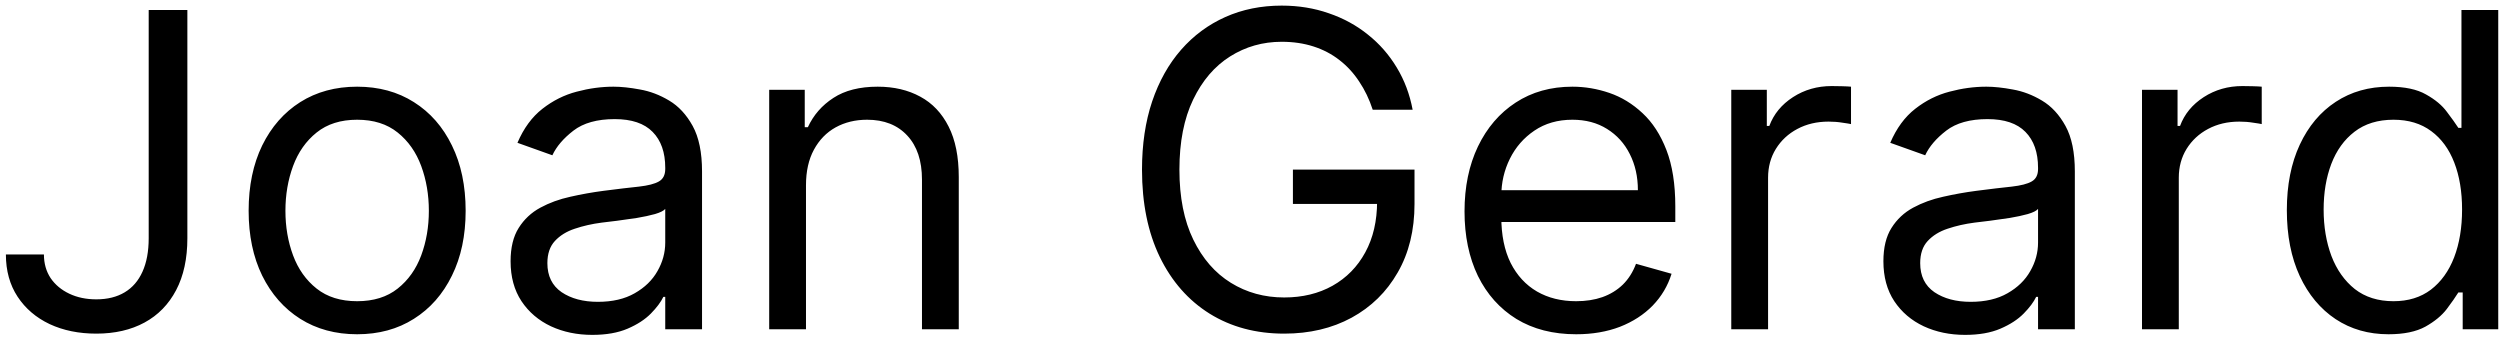 <svg width="205" height="28" viewBox="0 0 205 28" fill="none" xmlns="http://www.w3.org/2000/svg">
<path d="M12.193 0.818H15.364V19.534C15.364 21.204 15.057 22.624 14.443 23.791C13.829 24.959 12.964 25.845 11.848 26.45C10.732 27.055 9.415 27.358 7.898 27.358C6.466 27.358 5.192 27.098 4.075 26.578C2.959 26.05 2.081 25.3 1.442 24.328C0.803 23.357 0.483 22.202 0.483 20.864H3.602C3.602 21.605 3.786 22.253 4.152 22.807C4.527 23.352 5.038 23.778 5.686 24.085C6.334 24.392 7.071 24.546 7.898 24.546C8.81 24.546 9.585 24.354 10.224 23.97C10.864 23.587 11.349 23.024 11.682 22.283C12.023 21.533 12.193 20.616 12.193 19.534V0.818ZM29.285 27.409C27.513 27.409 25.957 26.987 24.619 26.143C23.29 25.3 22.25 24.119 21.5 22.602C20.759 21.085 20.388 19.312 20.388 17.284C20.388 15.239 20.759 13.453 21.5 11.928C22.25 10.402 23.29 9.217 24.619 8.374C25.957 7.53 27.513 7.108 29.285 7.108C31.058 7.108 32.609 7.53 33.939 8.374C35.277 9.217 36.317 10.402 37.058 11.928C37.808 13.453 38.183 15.239 38.183 17.284C38.183 19.312 37.808 21.085 37.058 22.602C36.317 24.119 35.277 25.3 33.939 26.143C32.609 26.987 31.058 27.409 29.285 27.409ZM29.285 24.699C30.632 24.699 31.74 24.354 32.609 23.663C33.479 22.973 34.122 22.065 34.54 20.94C34.957 19.815 35.166 18.597 35.166 17.284C35.166 15.972 34.957 14.749 34.54 13.615C34.122 12.482 33.479 11.565 32.609 10.867C31.74 10.168 30.632 9.818 29.285 9.818C27.939 9.818 26.831 10.168 25.962 10.867C25.092 11.565 24.449 12.482 24.031 13.615C23.614 14.749 23.405 15.972 23.405 17.284C23.405 18.597 23.614 19.815 24.031 20.94C24.449 22.065 25.092 22.973 25.962 23.663C26.831 24.354 27.939 24.699 29.285 24.699ZM48.567 27.46C47.323 27.46 46.194 27.226 45.179 26.757C44.165 26.28 43.36 25.594 42.763 24.699C42.166 23.796 41.868 22.704 41.868 21.426C41.868 20.301 42.09 19.389 42.533 18.69C42.976 17.983 43.569 17.429 44.31 17.028C45.051 16.628 45.87 16.329 46.765 16.134C47.668 15.929 48.576 15.767 49.488 15.648C50.681 15.494 51.648 15.379 52.39 15.303C53.14 15.217 53.685 15.077 54.026 14.881C54.375 14.685 54.55 14.344 54.55 13.858V13.756C54.55 12.494 54.205 11.514 53.515 10.815C52.833 10.117 51.797 9.767 50.408 9.767C48.968 9.767 47.838 10.082 47.02 10.713C46.202 11.344 45.627 12.017 45.294 12.733L42.431 11.71C42.942 10.517 43.624 9.588 44.476 8.923C45.337 8.25 46.275 7.781 47.289 7.517C48.311 7.244 49.317 7.108 50.306 7.108C50.936 7.108 51.661 7.185 52.479 7.338C53.306 7.483 54.103 7.786 54.87 8.246C55.645 8.706 56.289 9.401 56.8 10.329C57.311 11.258 57.567 12.503 57.567 14.062V27H54.55V24.341H54.397C54.192 24.767 53.851 25.223 53.374 25.709C52.897 26.195 52.262 26.608 51.469 26.949C50.676 27.29 49.709 27.46 48.567 27.46ZM49.027 24.75C50.221 24.75 51.226 24.516 52.044 24.047C52.871 23.578 53.493 22.973 53.911 22.232C54.337 21.49 54.55 20.71 54.55 19.892V17.131C54.422 17.284 54.141 17.425 53.706 17.553C53.28 17.672 52.786 17.778 52.223 17.872C51.669 17.957 51.128 18.034 50.6 18.102C50.08 18.162 49.658 18.213 49.334 18.256C48.55 18.358 47.817 18.524 47.135 18.754C46.462 18.976 45.916 19.312 45.499 19.764C45.09 20.207 44.885 20.812 44.885 21.579C44.885 22.628 45.273 23.421 46.049 23.957C46.833 24.486 47.826 24.75 49.027 24.75ZM66.091 15.188V27H63.074V7.364H65.989V10.432H66.244C66.704 9.435 67.403 8.634 68.341 8.028C69.278 7.415 70.489 7.108 71.972 7.108C73.301 7.108 74.465 7.381 75.462 7.926C76.459 8.463 77.234 9.281 77.788 10.381C78.342 11.472 78.619 12.852 78.619 14.523V27H75.602V14.727C75.602 13.185 75.202 11.983 74.401 11.122C73.599 10.253 72.5 9.818 71.102 9.818C70.139 9.818 69.278 10.027 68.52 10.445C67.77 10.862 67.178 11.472 66.743 12.273C66.308 13.074 66.091 14.046 66.091 15.188ZM112.564 9C112.283 8.139 111.912 7.368 111.452 6.686C111 5.996 110.459 5.408 109.828 4.922C109.206 4.436 108.499 4.065 107.706 3.81C106.914 3.554 106.044 3.426 105.098 3.426C103.547 3.426 102.137 3.827 100.867 4.628C99.597 5.429 98.587 6.609 97.837 8.169C97.087 9.729 96.712 11.642 96.712 13.909C96.712 16.176 97.091 18.09 97.85 19.649C98.608 21.209 99.635 22.389 100.931 23.19C102.226 23.991 103.684 24.392 105.303 24.392C106.803 24.392 108.124 24.072 109.266 23.433C110.417 22.785 111.311 21.874 111.951 20.697C112.598 19.513 112.922 18.119 112.922 16.517L113.894 16.722H106.019V13.909H115.99V16.722C115.99 18.878 115.53 20.753 114.61 22.347C113.698 23.94 112.436 25.176 110.826 26.054C109.223 26.923 107.382 27.358 105.303 27.358C102.985 27.358 100.948 26.812 99.192 25.722C97.445 24.631 96.081 23.079 95.101 21.068C94.13 19.057 93.644 16.671 93.644 13.909C93.644 11.838 93.921 9.976 94.475 8.322C95.037 6.661 95.83 5.246 96.853 4.078C97.875 2.911 99.086 2.016 100.483 1.393C101.881 0.771 103.419 0.46 105.098 0.46C106.479 0.46 107.766 0.669 108.959 1.087C110.161 1.496 111.23 2.08 112.168 2.838C113.114 3.588 113.902 4.487 114.533 5.536C115.164 6.575 115.598 7.73 115.837 9H112.564ZM129.244 27.409C127.352 27.409 125.72 26.991 124.348 26.156C122.984 25.312 121.932 24.136 121.19 22.628C120.457 21.111 120.091 19.347 120.091 17.335C120.091 15.324 120.457 13.551 121.19 12.017C121.932 10.474 122.963 9.273 124.284 8.412C125.614 7.543 127.165 7.108 128.938 7.108C129.96 7.108 130.97 7.278 131.967 7.619C132.964 7.96 133.872 8.514 134.69 9.281C135.509 10.04 136.161 11.046 136.646 12.298C137.132 13.551 137.375 15.094 137.375 16.926V18.204H122.239V15.597H134.307C134.307 14.489 134.085 13.5 133.642 12.631C133.207 11.761 132.585 11.075 131.776 10.572C130.974 10.07 130.028 9.818 128.938 9.818C127.736 9.818 126.696 10.117 125.818 10.713C124.949 11.301 124.28 12.068 123.811 13.014C123.342 13.96 123.108 14.974 123.108 16.057V17.796C123.108 19.278 123.364 20.535 123.875 21.567C124.395 22.59 125.115 23.369 126.036 23.906C126.956 24.435 128.026 24.699 129.244 24.699C130.037 24.699 130.753 24.588 131.392 24.366C132.04 24.136 132.598 23.796 133.067 23.344C133.536 22.884 133.898 22.312 134.153 21.631L137.068 22.449C136.761 23.438 136.246 24.307 135.521 25.057C134.797 25.798 133.902 26.378 132.837 26.796C131.771 27.204 130.574 27.409 129.244 27.409ZM141.964 27V7.364H144.879V10.329H145.084C145.442 9.358 146.089 8.57 147.027 7.964C147.964 7.359 149.021 7.057 150.197 7.057C150.419 7.057 150.696 7.061 151.028 7.07C151.361 7.078 151.612 7.091 151.783 7.108V10.176C151.68 10.151 151.446 10.112 151.08 10.061C150.722 10.001 150.342 9.972 149.942 9.972C148.987 9.972 148.135 10.172 147.385 10.572C146.643 10.964 146.055 11.51 145.621 12.209C145.195 12.899 144.982 13.688 144.982 14.574V27H141.964ZM161.137 27.46C159.893 27.46 158.764 27.226 157.75 26.757C156.735 26.28 155.93 25.594 155.333 24.699C154.737 23.796 154.439 22.704 154.439 21.426C154.439 20.301 154.66 19.389 155.103 18.69C155.547 17.983 156.139 17.429 156.88 17.028C157.622 16.628 158.44 16.329 159.335 16.134C160.238 15.929 161.146 15.767 162.058 15.648C163.251 15.494 164.218 15.379 164.96 15.303C165.71 15.217 166.255 15.077 166.596 14.881C166.946 14.685 167.12 14.344 167.12 13.858V13.756C167.12 12.494 166.775 11.514 166.085 10.815C165.403 10.117 164.368 9.767 162.978 9.767C161.538 9.767 160.409 10.082 159.591 10.713C158.772 11.344 158.197 12.017 157.865 12.733L155.001 11.71C155.512 10.517 156.194 9.588 157.047 8.923C157.907 8.25 158.845 7.781 159.859 7.517C160.882 7.244 161.887 7.108 162.876 7.108C163.507 7.108 164.231 7.185 165.049 7.338C165.876 7.483 166.673 7.786 167.44 8.246C168.216 8.706 168.859 9.401 169.37 10.329C169.882 11.258 170.137 12.503 170.137 14.062V27H167.12V24.341H166.967C166.762 24.767 166.422 25.223 165.944 25.709C165.467 26.195 164.832 26.608 164.039 26.949C163.247 27.29 162.279 27.46 161.137 27.46ZM161.598 24.75C162.791 24.75 163.797 24.516 164.615 24.047C165.441 23.578 166.064 22.973 166.481 22.232C166.907 21.49 167.12 20.71 167.12 19.892V17.131C166.993 17.284 166.711 17.425 166.277 17.553C165.85 17.672 165.356 17.778 164.794 17.872C164.24 17.957 163.699 18.034 163.17 18.102C162.65 18.162 162.228 18.213 161.904 18.256C161.12 18.358 160.387 18.524 159.706 18.754C159.032 18.976 158.487 19.312 158.069 19.764C157.66 20.207 157.456 20.812 157.456 21.579C157.456 22.628 157.843 23.421 158.619 23.957C159.403 24.486 160.396 24.75 161.598 24.75ZM175.644 27V7.364H178.559V10.329H178.763C179.121 9.358 179.769 8.57 180.707 7.964C181.644 7.359 182.701 7.057 183.877 7.057C184.099 7.057 184.376 7.061 184.708 7.07C185.04 7.078 185.292 7.091 185.462 7.108V10.176C185.36 10.151 185.126 10.112 184.759 10.061C184.401 10.001 184.022 9.972 183.621 9.972C182.667 9.972 181.815 10.172 181.065 10.572C180.323 10.964 179.735 11.51 179.3 12.209C178.874 12.899 178.661 13.688 178.661 14.574V27H175.644ZM195.856 27.409C194.219 27.409 192.775 26.996 191.522 26.169C190.269 25.334 189.289 24.158 188.582 22.641C187.874 21.115 187.521 19.312 187.521 17.233C187.521 15.171 187.874 13.381 188.582 11.864C189.289 10.347 190.273 9.175 191.535 8.348C192.796 7.521 194.254 7.108 195.907 7.108C197.185 7.108 198.195 7.321 198.937 7.747C199.687 8.165 200.258 8.642 200.65 9.179C201.05 9.707 201.362 10.142 201.583 10.483H201.839V0.818H204.856V27H201.941V23.983H201.583C201.362 24.341 201.046 24.793 200.637 25.338C200.228 25.875 199.644 26.357 198.886 26.783C198.127 27.2 197.117 27.409 195.856 27.409ZM196.265 24.699C197.475 24.699 198.498 24.384 199.333 23.753C200.168 23.114 200.803 22.232 201.238 21.107C201.673 19.973 201.89 18.665 201.89 17.182C201.89 15.716 201.677 14.433 201.251 13.334C200.825 12.226 200.194 11.365 199.359 10.751C198.523 10.129 197.492 9.818 196.265 9.818C194.987 9.818 193.921 10.146 193.069 10.803C192.225 11.45 191.59 12.332 191.164 13.449C190.746 14.557 190.538 15.801 190.538 17.182C190.538 18.579 190.751 19.849 191.177 20.991C191.612 22.125 192.251 23.028 193.094 23.702C193.947 24.366 195.004 24.699 196.265 24.699Z" fill="black"/>
</svg>

